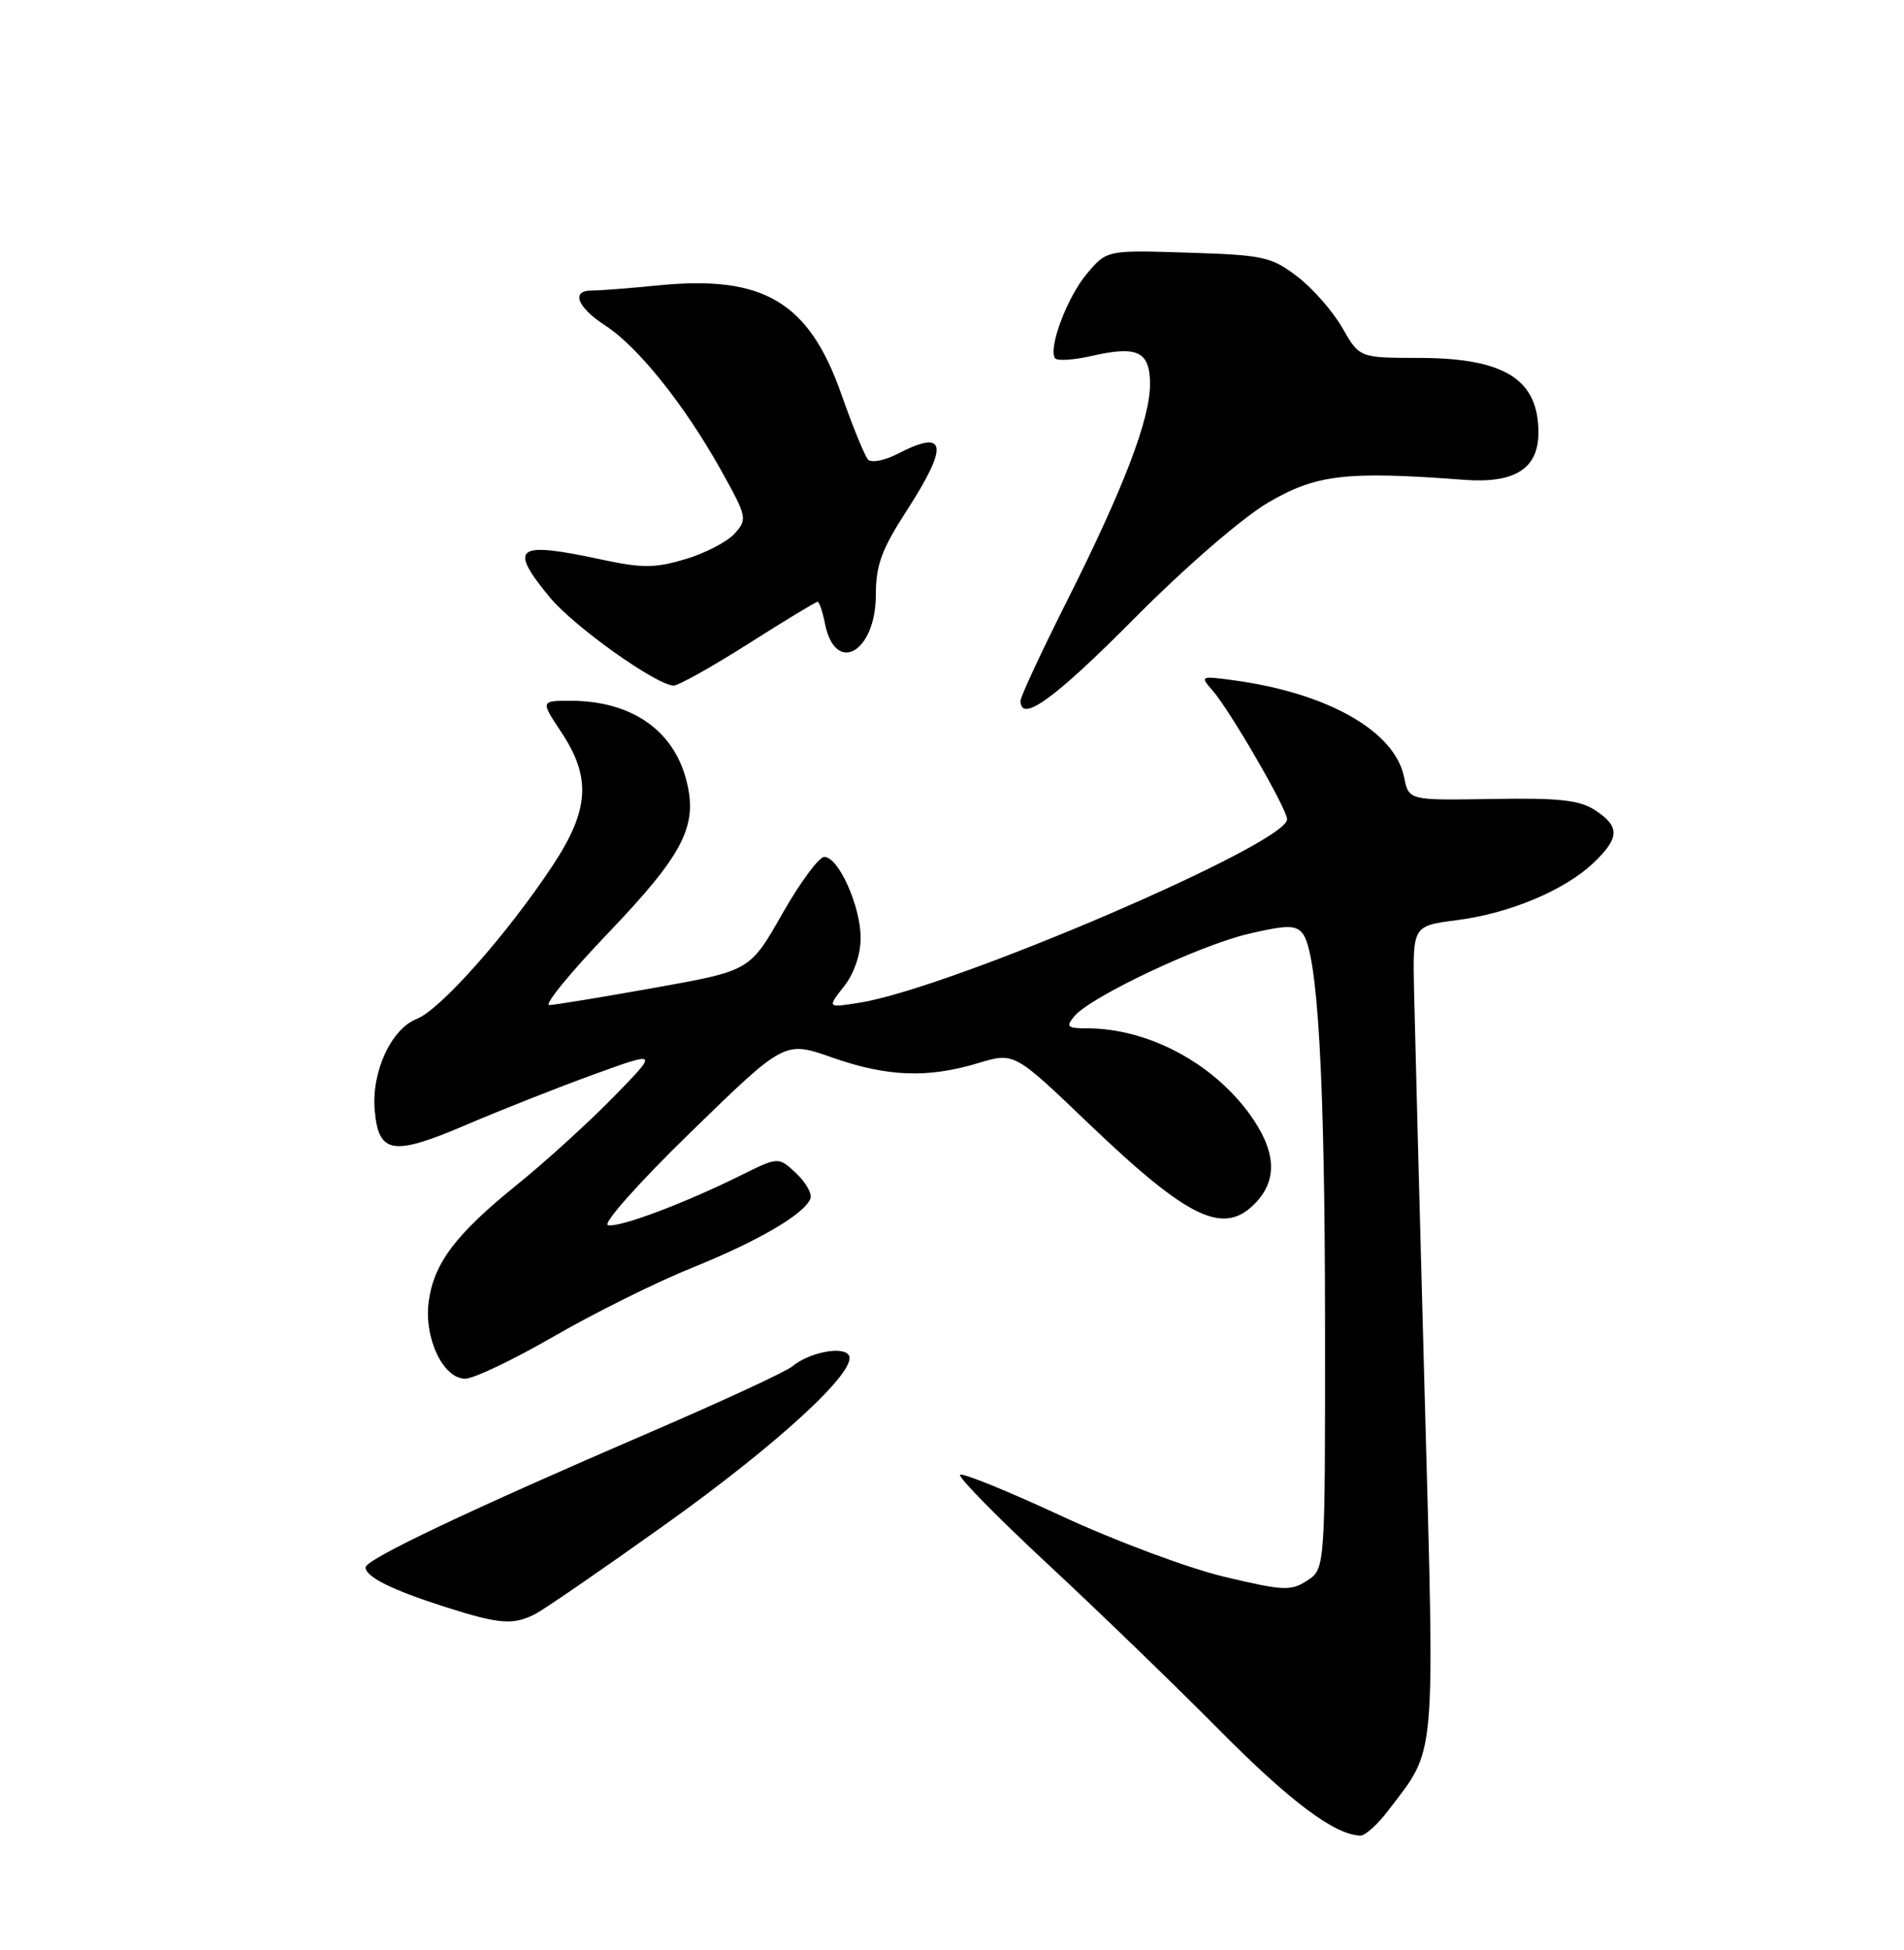 <?xml version="1.0" encoding="UTF-8" standalone="no"?>
<!DOCTYPE svg PUBLIC "-//W3C//DTD SVG 1.1//EN" "http://www.w3.org/Graphics/SVG/1.1/DTD/svg11.dtd" >
<svg xmlns="http://www.w3.org/2000/svg" xmlns:xlink="http://www.w3.org/1999/xlink" version="1.1" viewBox="0 0 250 256">
 <g >
 <path fill="currentColor"
d=" M 182.23 237.75 C 188.65 229.31 188.40 232.19 187.06 183.04 C 186.39 158.54 185.77 134.69 185.67 130.02 C 185.50 121.55 185.50 121.55 191.28 120.80 C 198.22 119.92 205.49 116.86 209.25 113.26 C 212.67 109.99 212.71 108.51 209.45 106.37 C 207.40 105.03 204.73 104.74 195.93 104.89 C 184.97 105.08 184.97 105.08 184.36 102.03 C 183.15 96.00 174.36 90.99 162.00 89.31 C 157.64 88.72 157.55 88.76 159.17 90.60 C 161.46 93.19 169.00 106.21 169.00 107.56 C 169.00 110.78 124.87 129.72 112.90 131.63 C 108.60 132.32 108.60 132.32 110.80 129.52 C 112.15 127.82 113.00 125.33 113.00 123.12 C 113.00 118.95 110.10 112.50 108.23 112.50 C 107.53 112.50 105.05 115.86 102.71 119.97 C 98.47 127.44 98.47 127.44 85.99 129.67 C 79.12 130.90 72.88 131.92 72.13 131.95 C 71.38 131.98 74.82 127.75 79.78 122.57 C 89.86 112.03 91.71 108.36 90.07 102.25 C 88.32 95.75 82.77 92.00 74.92 92.00 C 70.97 92.00 70.97 92.00 73.71 96.14 C 77.66 102.10 77.38 106.34 72.57 113.62 C 66.64 122.60 57.82 132.56 54.73 133.76 C 51.37 135.07 48.76 140.72 49.20 145.75 C 49.69 151.49 51.56 151.80 61.10 147.72 C 65.72 145.74 73.32 142.74 77.98 141.05 C 86.47 137.97 86.47 137.97 80.48 144.09 C 77.19 147.45 71.50 152.62 67.84 155.57 C 59.84 162.03 56.97 165.83 56.29 170.88 C 55.65 175.65 58.18 181.00 61.08 181.00 C 62.19 181.00 67.46 178.49 72.78 175.41 C 78.10 172.34 86.26 168.29 90.91 166.42 C 99.56 162.93 105.62 159.39 106.41 157.36 C 106.66 156.73 105.81 155.23 104.54 154.03 C 102.22 151.86 102.22 151.86 97.36 154.26 C 89.76 158.03 81.27 161.21 79.82 160.84 C 79.09 160.65 83.94 155.20 90.76 148.57 C 103.02 136.64 103.02 136.64 109.26 138.83 C 116.49 141.37 121.77 141.57 128.43 139.57 C 133.17 138.14 133.17 138.14 142.89 147.45 C 156.21 160.19 160.76 162.32 164.96 157.81 C 167.79 154.77 167.51 151.00 164.09 146.28 C 159.17 139.49 150.67 135.00 142.72 135.00 C 140.13 135.00 139.92 134.80 141.07 133.41 C 143.19 130.86 157.49 124.10 163.96 122.59 C 168.89 121.44 170.11 121.42 171.01 122.51 C 173.02 124.93 173.96 141.21 173.98 173.73 C 174.00 205.95 174.00 205.95 171.65 207.49 C 169.51 208.90 168.53 208.85 160.75 207.00 C 156.04 205.88 146.43 202.30 139.39 199.03 C 132.35 195.76 126.35 193.32 126.06 193.61 C 125.77 193.90 130.92 199.15 137.51 205.28 C 144.11 211.41 154.22 221.19 160.00 227.02 C 169.39 236.51 175.27 240.91 178.63 240.98 C 179.25 240.99 180.87 239.54 182.23 237.75 Z  M 70.32 211.87 C 71.52 211.24 79.14 206.00 87.25 200.21 C 102.17 189.57 112.67 179.90 111.45 177.92 C 110.68 176.67 106.23 177.55 104.00 179.40 C 103.17 180.09 94.85 183.94 85.50 187.97 C 61.61 198.26 48.00 204.72 48.00 205.77 C 48.00 207.01 51.47 208.74 58.50 210.98 C 65.60 213.24 67.40 213.38 70.32 211.87 Z  M 148.88 81.25 C 155.61 74.47 163.06 68.02 166.48 66.00 C 172.78 62.29 176.73 61.82 192.19 62.99 C 198.90 63.50 202.00 61.54 202.00 56.78 C 202.00 49.78 197.54 47.00 186.30 46.99 C 178.50 46.98 178.50 46.98 176.25 43.04 C 175.01 40.87 172.35 37.84 170.33 36.30 C 166.93 33.70 165.88 33.48 155.99 33.17 C 145.32 32.83 145.32 32.83 142.70 35.95 C 140.14 38.99 137.64 45.61 138.51 47.02 C 138.76 47.41 140.94 47.28 143.38 46.72 C 149.37 45.35 151.00 46.14 151.00 50.45 C 151.00 55.06 147.50 64.18 140.06 78.97 C 136.73 85.59 134.00 91.45 134.00 92.00 C 134.00 94.98 138.44 91.78 148.88 81.25 Z  M 98.28 84.50 C 103.05 81.47 107.13 79.00 107.35 79.00 C 107.57 79.00 108.01 80.29 108.32 81.87 C 109.68 88.67 115.00 85.65 115.00 78.08 C 115.00 74.21 115.76 72.14 119.00 67.12 C 124.64 58.40 124.31 56.24 117.84 59.59 C 116.15 60.46 114.42 60.79 113.98 60.34 C 113.55 59.88 111.96 56.00 110.46 51.72 C 106.21 39.64 100.25 36.10 86.50 37.46 C 82.65 37.84 78.71 38.15 77.75 38.14 C 74.92 38.11 75.76 40.33 79.48 42.74 C 83.75 45.50 89.86 53.13 94.62 61.64 C 98.10 67.87 98.16 68.16 96.45 70.06 C 95.47 71.14 92.56 72.65 89.97 73.41 C 85.98 74.60 84.32 74.61 78.89 73.44 C 67.71 71.04 66.72 71.78 72.19 78.42 C 75.35 82.25 86.24 90.00 88.46 90.00 C 89.09 90.00 93.51 87.53 98.28 84.50 Z "/>
</g>
</svg>